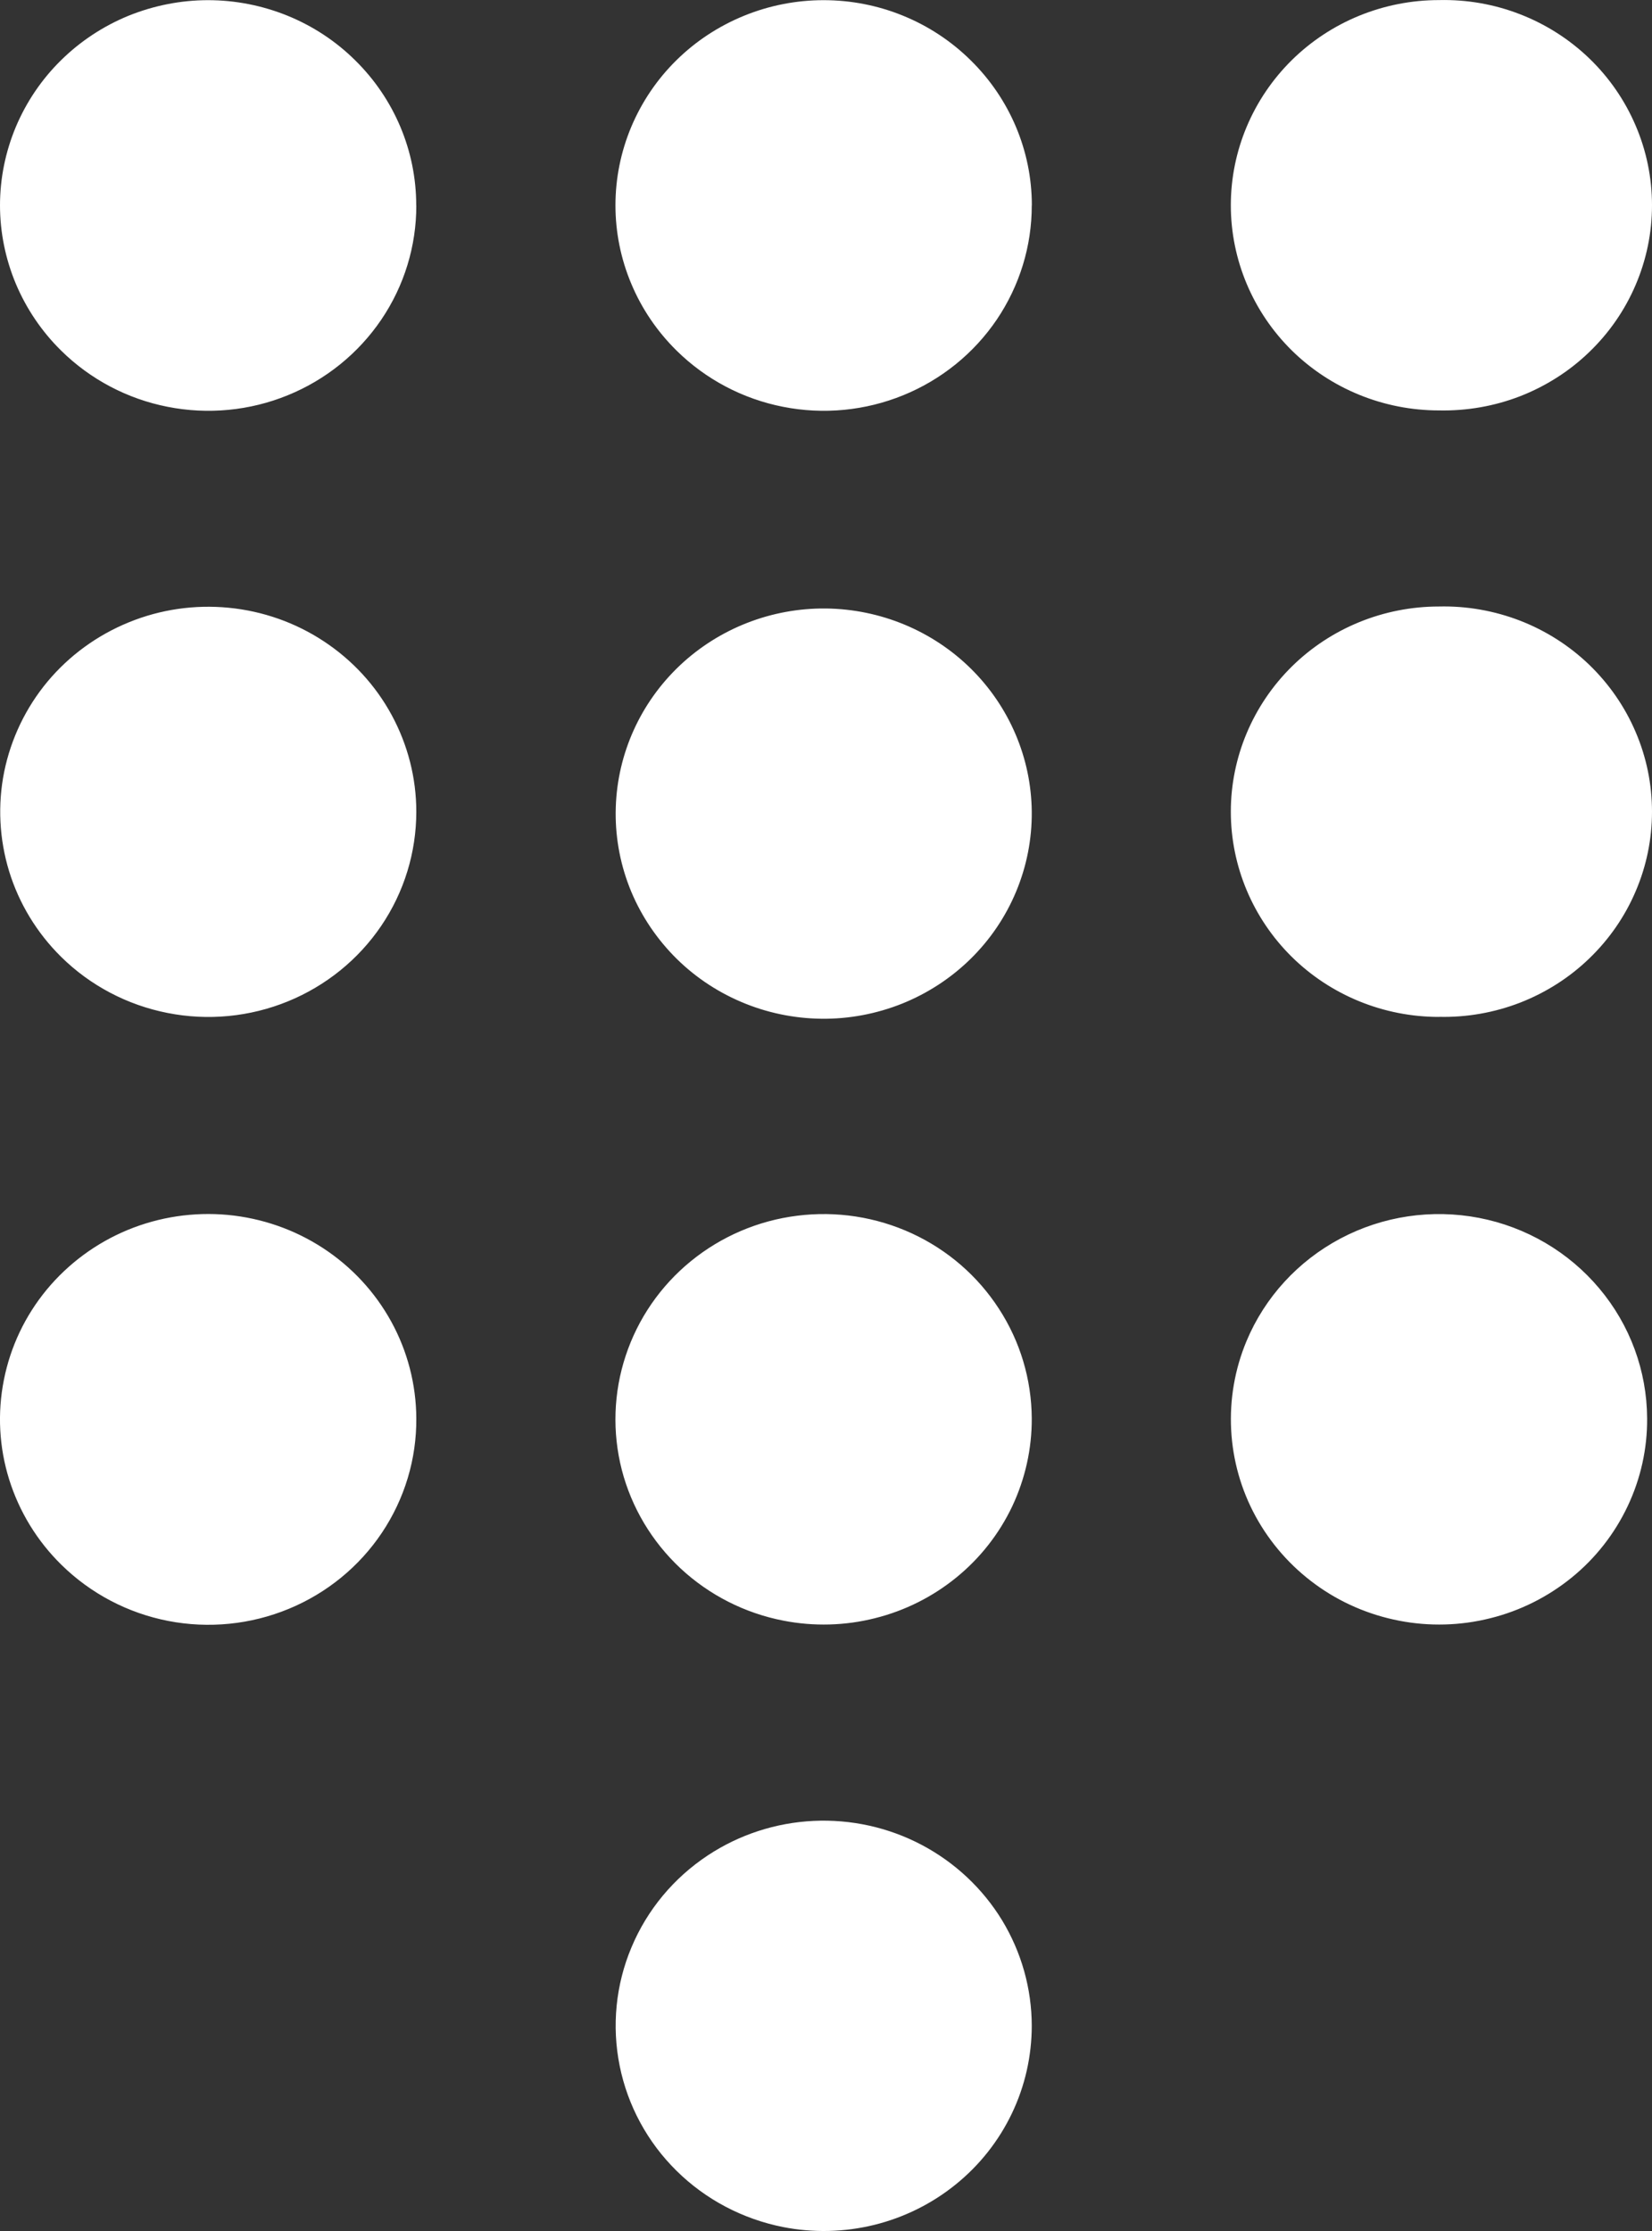 <svg width="20" height="27" viewBox="0 0 20 27" fill="none" xmlns="http://www.w3.org/2000/svg">
<rect x="0" y="0" width="20" height="27" fill="#333333" stroke="none"/>
<path d="M12.491 2.486C12.492 2.977 12.344 3.458 12.068 3.867C11.791 4.276 11.397 4.595 10.936 4.783C10.475 4.971 9.968 5.02 9.479 4.923C8.99 4.827 8.541 4.589 8.189 4.241C7.955 4.01 7.769 3.736 7.643 3.435C7.516 3.134 7.451 2.811 7.451 2.485C7.451 2.159 7.516 1.836 7.643 1.534C7.77 1.233 7.955 0.959 8.189 0.729C8.423 0.498 8.701 0.316 9.007 0.191C9.313 0.066 9.64 0.002 9.971 0.002C10.302 0.002 10.63 0.066 10.935 0.191C11.241 0.316 11.518 0.499 11.752 0.73C12.225 1.195 12.492 1.826 12.492 2.484M17.421 4.967C17.757 4.974 18.091 4.916 18.404 4.795C18.716 4.673 19.001 4.492 19.241 4.26C19.481 4.029 19.672 3.753 19.802 3.448C19.933 3.142 20 2.815 20 2.484C20 2.153 19.933 1.825 19.802 1.52C19.672 1.215 19.481 0.938 19.241 0.707C19.001 0.476 18.716 0.294 18.404 0.173C18.091 0.051 17.757 -0.007 17.421 0.001C16.753 0.001 16.112 0.262 15.639 0.728C15.167 1.194 14.901 1.826 14.901 2.484C14.901 3.143 15.167 3.775 15.639 4.241C16.112 4.706 16.753 4.967 17.421 4.967ZM5.04 2.486C5.041 2.977 4.894 3.458 4.617 3.867C4.34 4.276 3.946 4.595 3.485 4.783C3.025 4.971 2.517 5.02 2.028 4.923C1.539 4.827 1.09 4.589 0.738 4.241C0.504 4.01 0.319 3.736 0.192 3.435C0.066 3.134 0 2.811 0 2.485C0 2.159 0.066 1.836 0.192 1.535C0.319 1.234 0.504 0.96 0.738 0.73C0.972 0.499 1.25 0.316 1.555 0.191C1.861 0.067 2.189 0.002 2.519 0.002C2.85 0.002 3.178 0.067 3.483 0.191C3.789 0.316 4.067 0.499 4.3 0.73C4.773 1.195 5.039 1.826 5.039 2.484M12.491 9.823C12.494 10.154 12.43 10.481 12.303 10.787C12.176 11.093 11.989 11.37 11.751 11.604C11.514 11.837 11.232 12.021 10.922 12.146C10.611 12.27 10.279 12.333 9.944 12.329C9.609 12.325 9.278 12.256 8.97 12.124C8.663 11.993 8.385 11.803 8.153 11.564C7.922 11.325 7.74 11.044 7.62 10.736C7.5 10.427 7.444 10.098 7.455 9.768C7.476 9.119 7.754 8.504 8.23 8.054C8.706 7.605 9.341 7.357 10 7.364C10.659 7.372 11.289 7.633 11.755 8.093C12.22 8.553 12.485 9.174 12.491 9.823ZM17.421 12.306C17.757 12.314 18.091 12.255 18.404 12.134C18.716 12.012 19.001 11.831 19.241 11.599C19.481 11.368 19.672 11.092 19.802 10.787C19.933 10.482 20 10.154 20 9.823C20 9.492 19.933 9.164 19.802 8.859C19.672 8.554 19.481 8.278 19.241 8.046C19.001 7.815 18.716 7.633 18.404 7.512C18.091 7.391 17.757 7.332 17.421 7.34C16.753 7.34 16.112 7.601 15.639 8.067C15.167 8.533 14.901 9.165 14.901 9.823C14.901 10.482 15.167 11.114 15.639 11.58C16.112 12.046 16.753 12.307 17.421 12.307M5.04 9.823C5.04 10.315 4.893 10.795 4.616 11.204C4.339 11.613 3.945 11.931 3.485 12.119C3.024 12.307 2.517 12.356 2.028 12.259C1.539 12.163 1.09 11.926 0.738 11.578C0.446 11.289 0.23 10.934 0.11 10.543C-0.009 10.153 -0.03 9.739 0.051 9.339C0.133 8.939 0.312 8.565 0.575 8.249C0.838 7.934 1.176 7.688 1.558 7.532C1.941 7.375 2.356 7.315 2.768 7.355C3.18 7.395 3.576 7.534 3.92 7.761C4.265 7.988 4.547 8.294 4.742 8.654C4.937 9.014 5.04 9.415 5.04 9.823ZM12.491 17.164C12.493 17.532 12.412 17.895 12.255 18.229C12.097 18.562 11.866 18.857 11.578 19.091C11.291 19.325 10.954 19.494 10.592 19.584C10.231 19.675 9.853 19.685 9.487 19.614C9.019 19.524 8.586 19.304 8.239 18.981C7.893 18.658 7.646 18.245 7.528 17.789C7.411 17.333 7.427 16.854 7.575 16.407C7.723 15.959 7.996 15.563 8.364 15.263C8.732 14.963 9.178 14.772 9.651 14.713C10.125 14.653 10.605 14.727 11.038 14.926C11.47 15.125 11.836 15.441 12.093 15.838C12.351 16.234 12.488 16.694 12.491 17.164ZM12.491 24.515C12.491 24.883 12.409 25.246 12.25 25.578C12.091 25.91 11.859 26.204 11.57 26.437C11.282 26.67 10.945 26.837 10.584 26.926C10.222 27.015 9.844 27.024 9.479 26.952C8.991 26.855 8.542 26.619 8.19 26.271C7.838 25.924 7.599 25.482 7.502 25.001C7.405 24.52 7.454 24.02 7.645 23.567C7.835 23.113 8.157 22.726 8.571 22.453C8.95 22.203 9.391 22.059 9.847 22.037C10.303 22.015 10.756 22.115 11.158 22.327C11.56 22.539 11.897 22.855 12.132 23.24C12.366 23.626 12.49 24.066 12.491 24.515ZM19.941 17.164C19.944 17.532 19.863 17.895 19.705 18.229C19.547 18.562 19.317 18.857 19.029 19.091C18.741 19.325 18.405 19.494 18.043 19.584C17.681 19.675 17.304 19.685 16.938 19.614C16.572 19.543 16.226 19.394 15.926 19.175C15.626 18.957 15.379 18.676 15.202 18.353C15.025 18.029 14.924 17.671 14.905 17.303C14.886 16.936 14.949 16.57 15.091 16.23C15.313 15.699 15.715 15.261 16.228 14.989C16.741 14.717 17.333 14.629 17.905 14.739C18.476 14.849 18.991 15.151 19.362 15.593C19.734 16.035 19.938 16.59 19.941 17.164ZM5.04 17.164C5.044 17.656 4.899 18.138 4.624 18.549C4.349 18.96 3.956 19.281 3.495 19.471C3.035 19.661 2.527 19.712 2.037 19.617C1.547 19.522 1.097 19.285 0.744 18.938C0.45 18.65 0.233 18.295 0.111 17.905C-0.011 17.515 -0.033 17.101 0.047 16.7C0.126 16.299 0.304 15.924 0.566 15.607C0.828 15.291 1.164 15.043 1.546 14.885C1.929 14.727 2.344 14.665 2.757 14.703C3.169 14.742 3.565 14.879 3.911 15.105C4.256 15.33 4.54 15.636 4.737 15.995C4.934 16.354 5.038 16.756 5.04 17.164Z" fill="white"/>
</svg>
